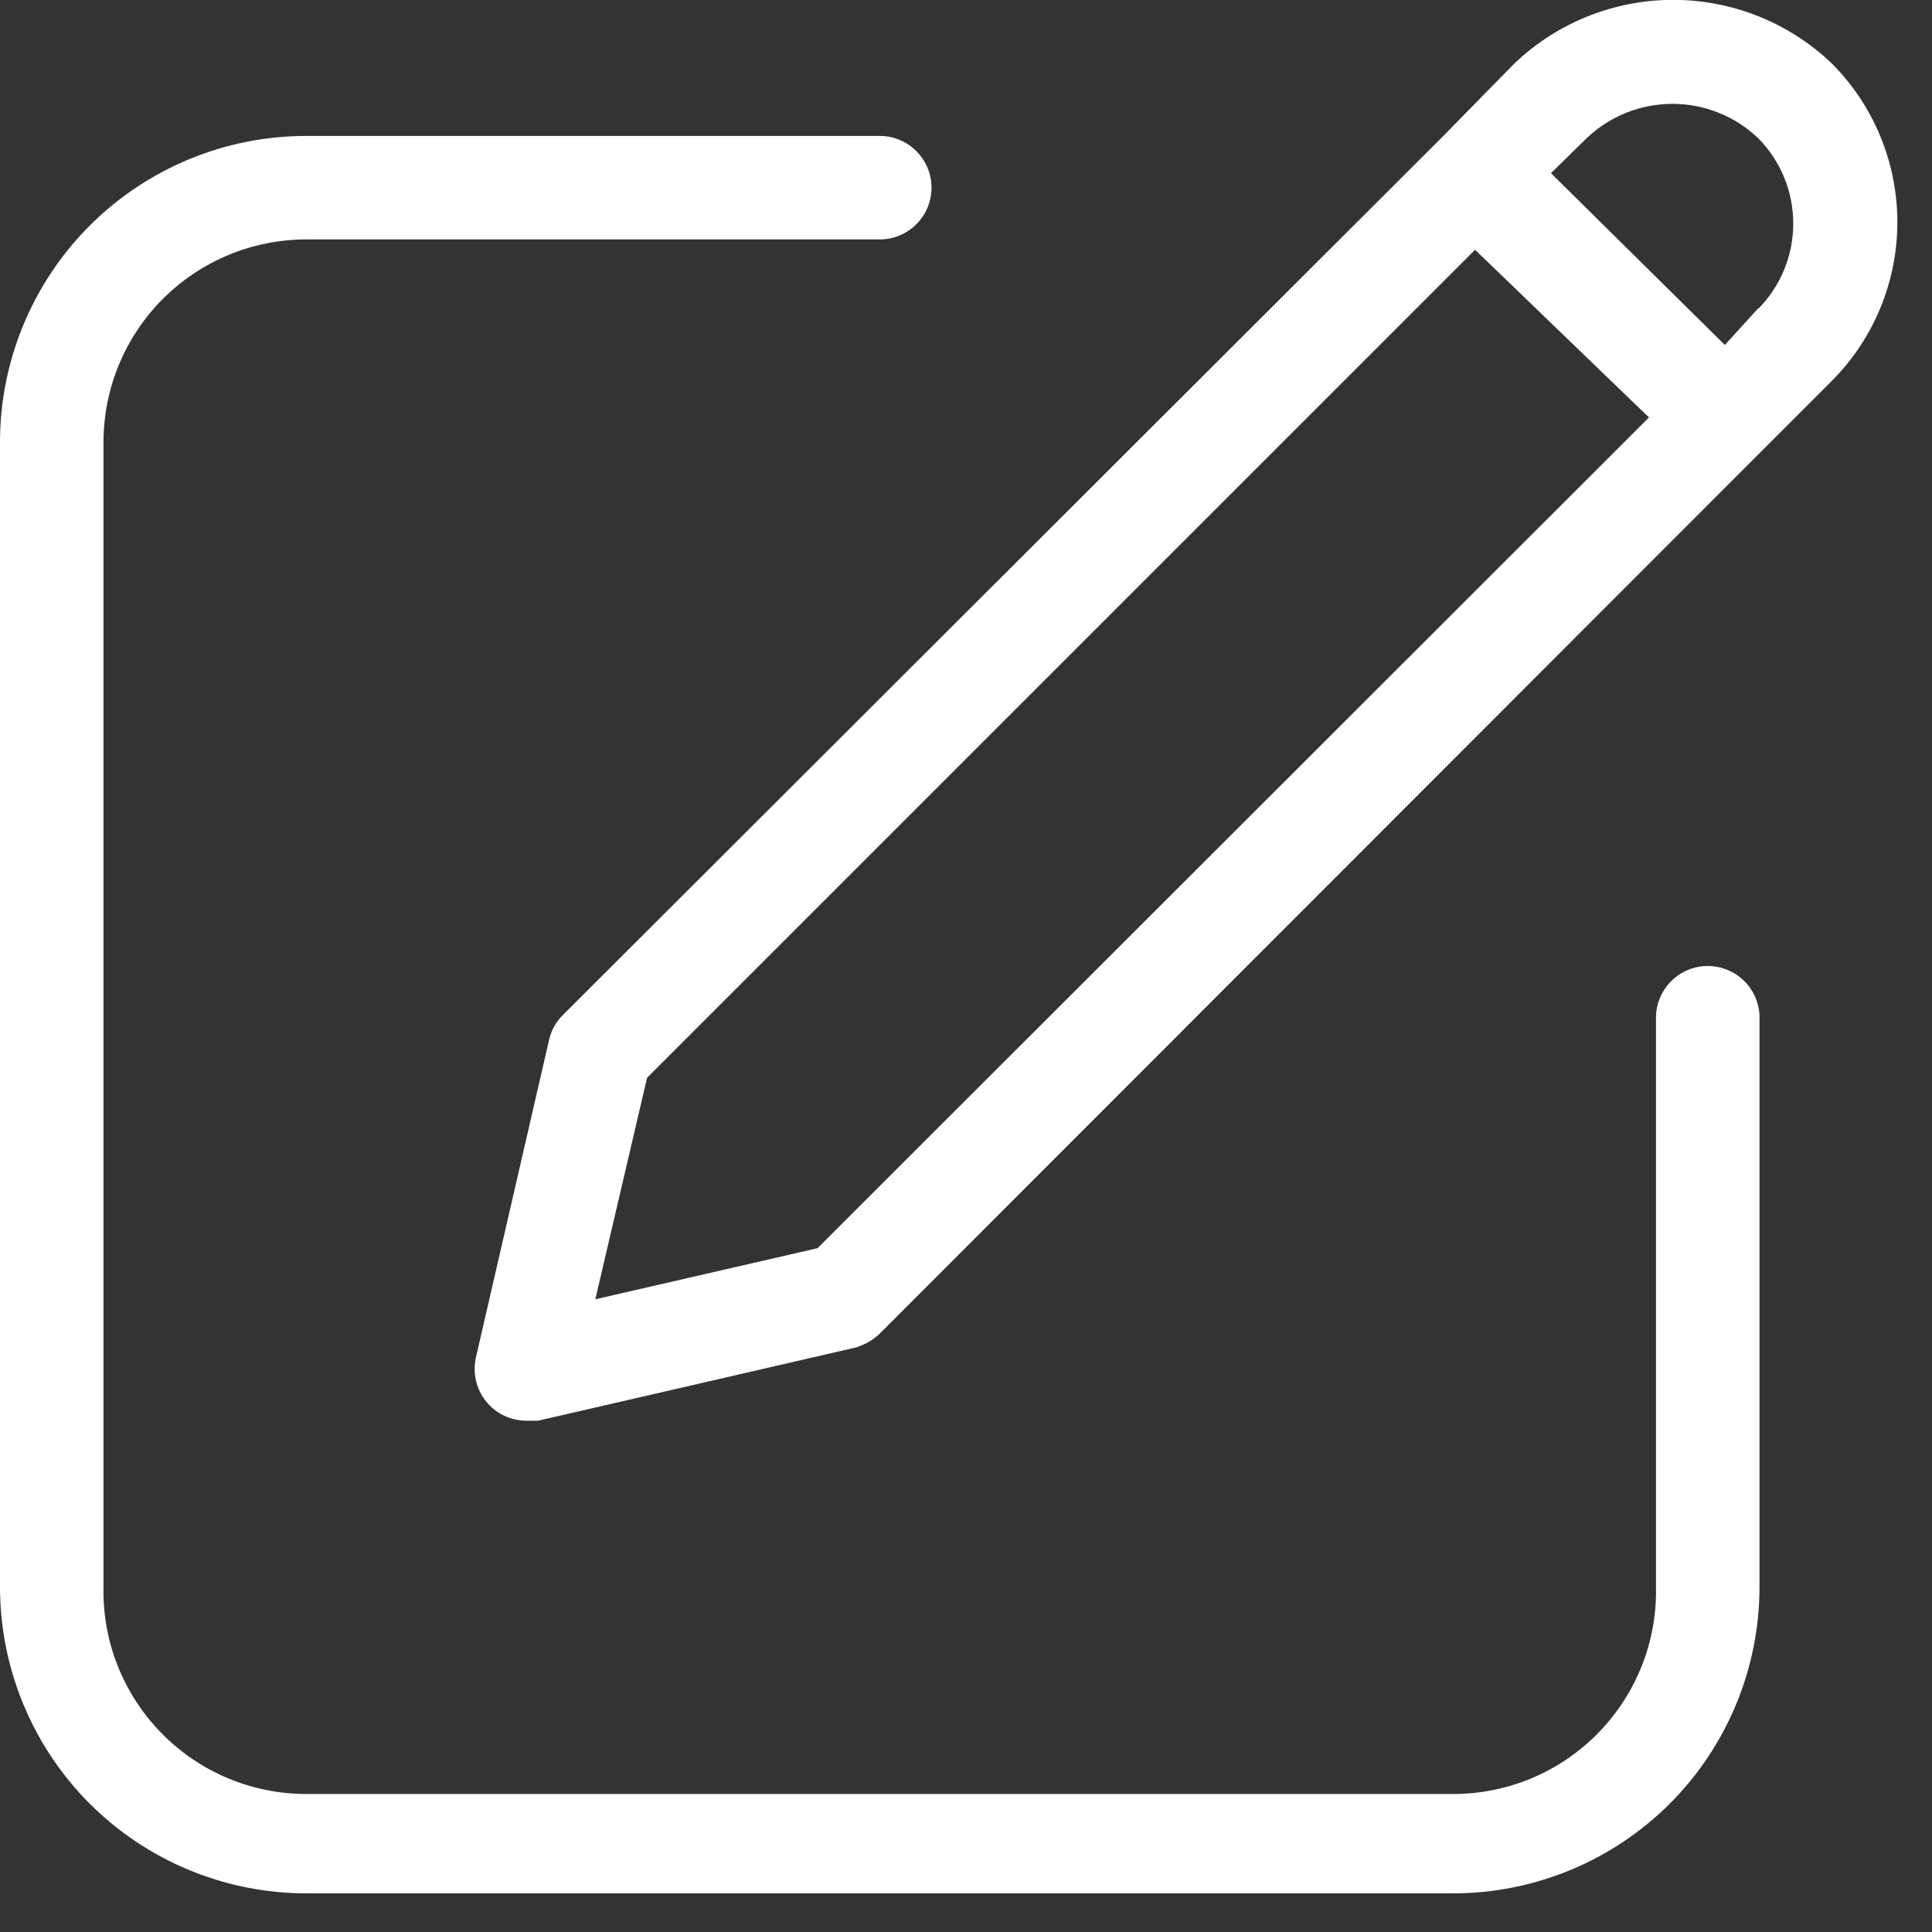 <svg width="28" height="28" viewBox="0 0 28 28" fill="none" xmlns="http://www.w3.org/2000/svg">
<rect x="0" y="0" width="28" height="28" fill="#333333" stroke="none"/>
<path d="M26.548 0.92C25.929 0.328 25.105 -0.002 24.248 -0.002C23.392 -0.002 22.568 0.328 21.948 0.92L20.888 2L8.158 14.71C8.058 14.808 7.989 14.933 7.958 15.07L6.898 19.67C6.873 19.78 6.872 19.894 6.897 20.004C6.922 20.115 6.971 20.218 7.041 20.306C7.112 20.395 7.201 20.466 7.302 20.515C7.404 20.564 7.516 20.59 7.628 20.59H7.798L12.398 19.53C12.534 19.49 12.657 19.418 12.758 19.32L25.488 6.58L26.548 5.52C27.157 4.909 27.498 4.082 27.498 3.22C27.498 2.358 27.157 1.531 26.548 0.92V0.92ZM11.848 18.09L8.628 18.83L9.378 15.62L21.378 3.62L23.898 6.05L11.848 18.09ZM25.488 4.46L24.998 5L22.478 2.51L22.998 2C23.333 1.682 23.777 1.505 24.238 1.505C24.7 1.505 25.144 1.682 25.478 2C25.806 2.33 25.989 2.775 25.989 3.24C25.989 3.705 25.806 4.15 25.478 4.48L25.488 4.46Z" fill="white"/>
<path d="M24.75 14C24.551 14 24.36 14.079 24.22 14.22C24.079 14.36 24 14.551 24 14.75V23C24.008 23.391 23.938 23.78 23.794 24.143C23.649 24.507 23.434 24.838 23.16 25.118C22.887 25.397 22.56 25.619 22.199 25.771C21.838 25.922 21.451 26 21.06 26H4.44C4.049 26 3.662 25.922 3.301 25.771C2.94 25.619 2.613 25.397 2.34 25.118C2.066 24.838 1.851 24.507 1.706 24.143C1.562 23.78 1.492 23.391 1.5 23V6.41C1.5 5.63 1.81 4.882 2.361 4.331C2.912 3.78 3.66 3.47 4.44 3.47H12.75C12.949 3.47 13.14 3.391 13.28 3.25C13.421 3.11 13.5 2.919 13.5 2.72C13.5 2.521 13.421 2.33 13.28 2.19C13.14 2.049 12.949 1.97 12.75 1.97H4.44C3.262 1.97 2.133 2.438 1.3 3.27C0.468 4.103 0 5.232 0 6.41L0 23C0 23.583 0.115 24.16 0.338 24.699C0.561 25.238 0.888 25.727 1.3 26.14C1.713 26.552 2.202 26.879 2.741 27.102C3.28 27.325 3.857 27.44 4.44 27.44H21.06C21.643 27.44 22.22 27.325 22.759 27.102C23.298 26.879 23.787 26.552 24.2 26.14C24.612 25.727 24.939 25.238 25.162 24.699C25.385 24.16 25.5 23.583 25.5 23V14.72C25.492 14.526 25.41 14.343 25.27 14.209C25.13 14.075 24.944 14 24.75 14V14Z" fill="white"/>
</svg>

